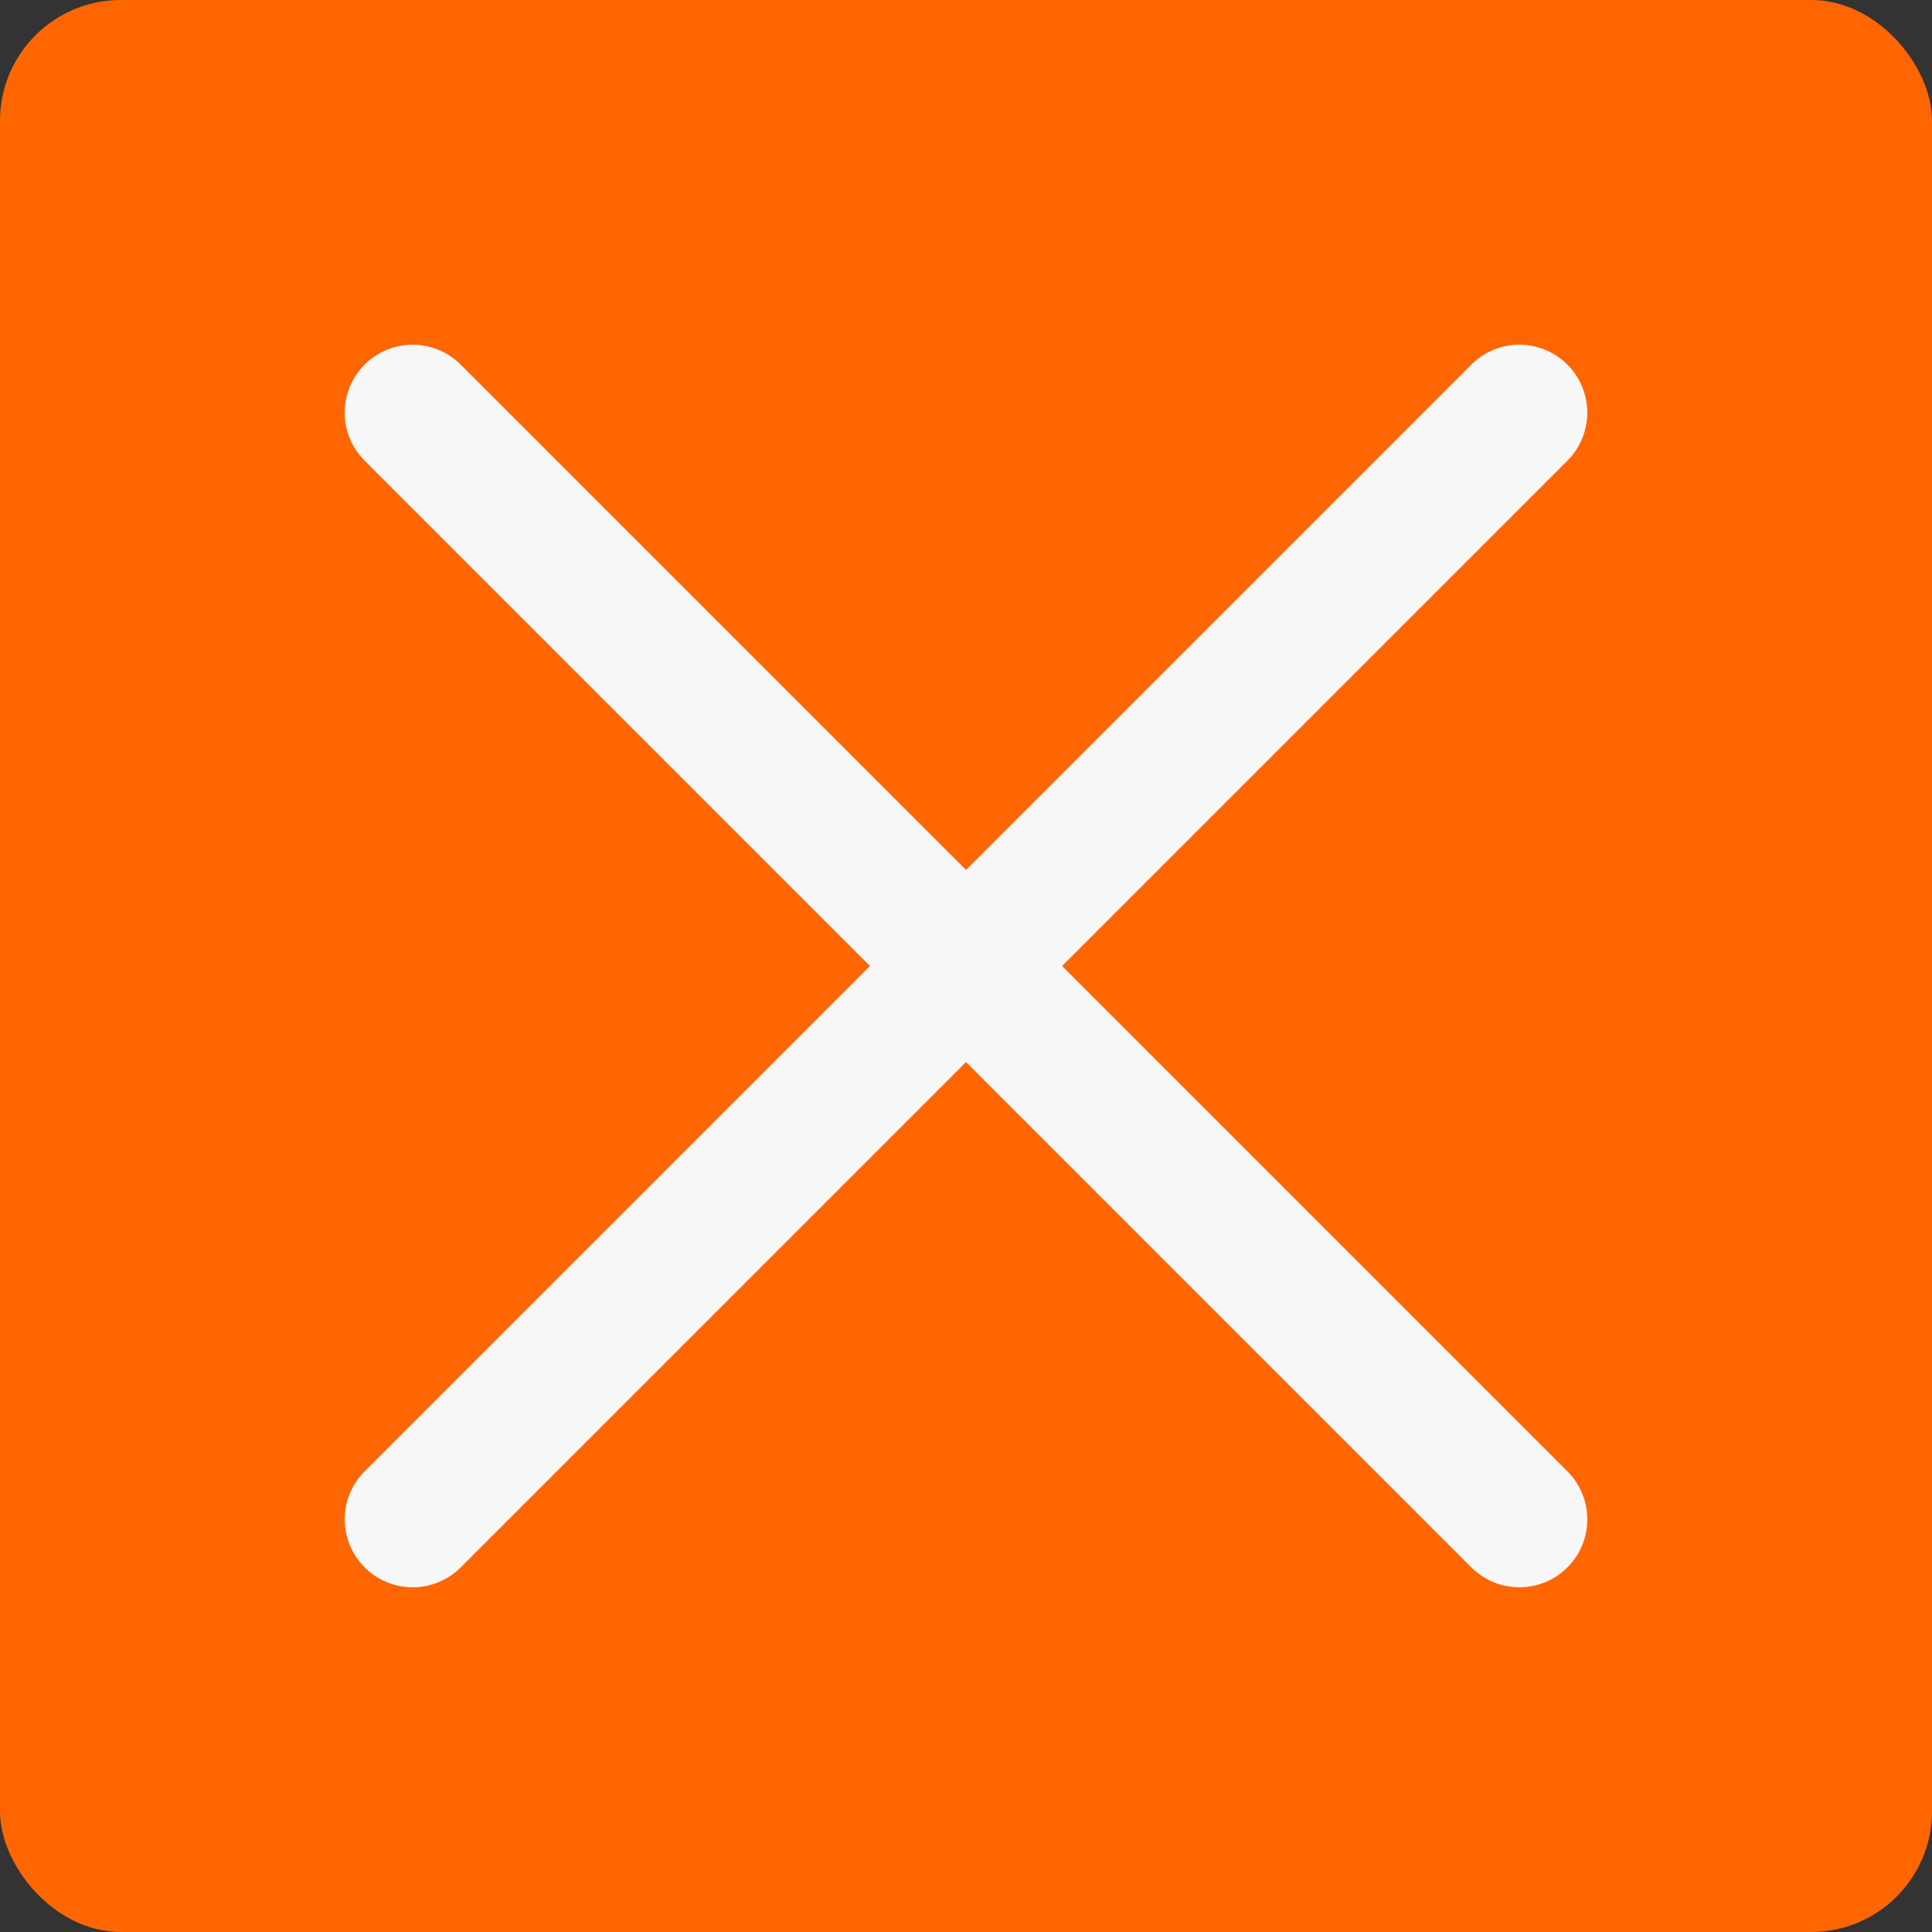 <?xml version="1.0" encoding="UTF-8" standalone="no"?>
<!-- Created with Inkscape (http://www.inkscape.org/) -->

<svg
   xmlns:dc="http://purl.org/dc/elements/1.1/"
   xmlns:cc="http://creativecommons.org/ns#"
   xmlns:rdf="http://www.w3.org/1999/02/22-rdf-syntax-ns#"
   xmlns:svg="http://www.w3.org/2000/svg"
   xmlns="http://www.w3.org/2000/svg"
   xmlns:sodipodi="http://sodipodi.sourceforge.net/DTD/sodipodi-0.dtd"
   xmlns:inkscape="http://www.inkscape.org/namespaces/inkscape"
   width="64"
   height="64"
   viewBox="0 0 64 64"
   version="1.1"
   id="svg8"
   inkscape:version="0.92.4 (5da689c313, 2019-01-14)"
   sodipodi:docname="invalid2.svg">
  <rect x="0" y="0" width="64" height="64" fill="#333333" stroke="none"/>
  <defs
     id="defs2" />
  <sodipodi:namedview
     id="base"
     pagecolor="#ffffff"
     bordercolor="#666666"
     borderopacity="1.0"
     inkscape:pageopacity="0.0"
     inkscape:pageshadow="2"
     inkscape:zoom="7.919596"
     inkscape:cx="28.313515"
     inkscape:cy="23.590803"
     inkscape:document-units="px"
     inkscape:current-layer="svg8"
     showgrid="false"
     units="px"
     inkscape:window-width="1866"
     inkscape:window-height="1055"
     inkscape:window-x="1974"
     inkscape:window-y="0"
     inkscape:window-maximized="1"
     inkscape:snap-object-midpoints="true"
     inkscape:snap-center="true"
     inkscape:snap-intersection-paths="true" />
  <rect
     style="fill:#ff6600;fill-opacity:1;stroke:none;stroke-width:1.25;stroke-linecap:round;stroke-linejoin:round;stroke-miterlimit:4;stroke-dasharray:none;stroke-opacity:1;paint-order:normal"
     id="rect811"
     width="64"
     height="64"
     x="0"
     y="0"
     ry="4" />
  <path
     style="fill:none;stroke:#f7f7f7;stroke-width:4.5;stroke-linecap:round;stroke-linejoin:miter;stroke-miterlimit:4;stroke-dasharray:none;stroke-opacity:1"
     d="M 13.669,50.331 50.331,13.669"
     id="path819"
     inkscape:connector-curvature="0" />
  <path
     inkscape:connector-curvature="0"
     id="path821"
     d="M 13.669,13.669 50.331,50.331"
     style="fill:none;stroke:#f7f7f7;stroke-width:4.5;stroke-linecap:round;stroke-linejoin:miter;stroke-miterlimit:4;stroke-dasharray:none;stroke-opacity:1" />
</svg>
